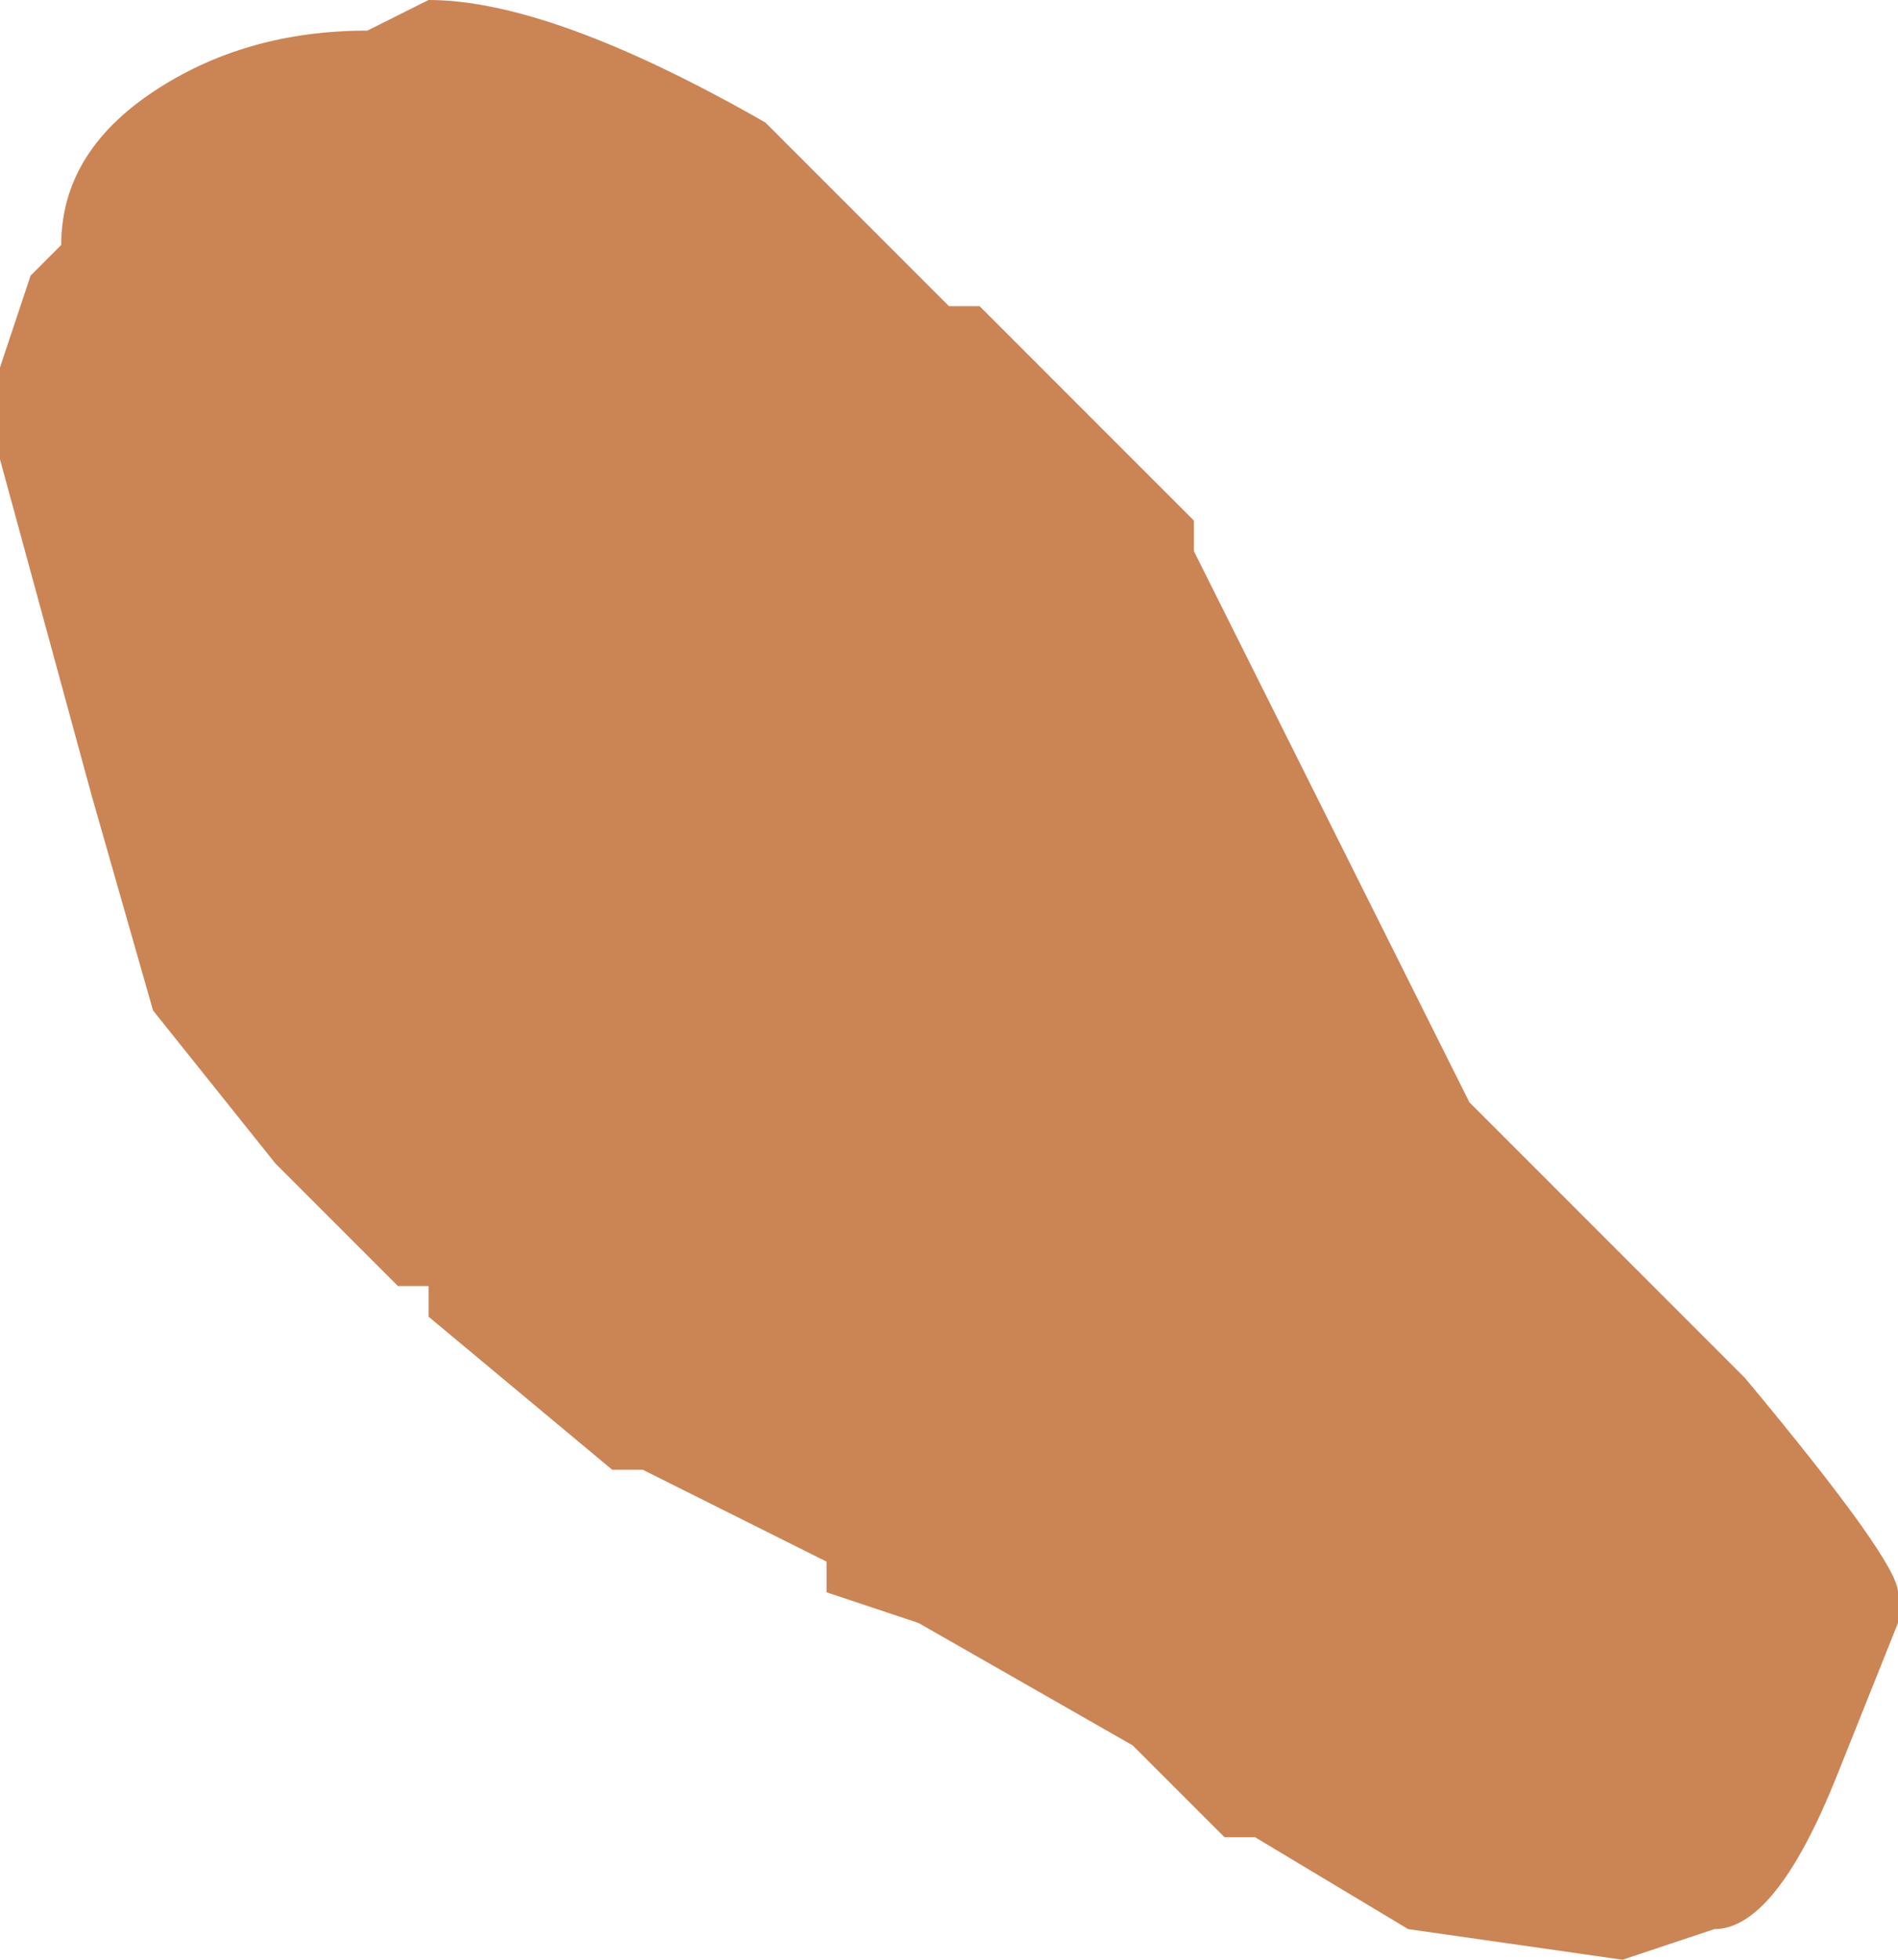 <?xml version="1.0" encoding="UTF-8" standalone="no"?>
<svg xmlns:xlink="http://www.w3.org/1999/xlink" height="3.2px" width="3.1px" xmlns="http://www.w3.org/2000/svg">
  <g transform="matrix(1.0, 0.0, 0.0, 1.0, 1.75, 1.8)">
    <path d="M0.2 -0.9 L0.4 -0.5 0.65 0.0 1.1 0.45 Q1.35 0.75 1.35 0.8 L1.35 0.85 1.25 1.1 Q1.15 1.35 1.05 1.35 L0.9 1.4 0.55 1.35 0.3 1.2 0.25 1.2 0.2 1.15 0.1 1.05 -0.25 0.85 -0.25 0.85 -0.4 0.8 -0.4 0.75 -0.7 0.6 -0.75 0.6 -1.05 0.35 -1.05 0.3 -1.1 0.3 -1.3 0.1 -1.5 -0.15 -1.6 -0.5 -1.75 -1.05 -1.75 -1.2 -1.7 -1.35 -1.65 -1.4 -1.65 -1.4 Q-1.65 -1.55 -1.5 -1.65 -1.35 -1.75 -1.15 -1.75 L-1.05 -1.8 Q-0.85 -1.8 -0.5 -1.6 L-0.35 -1.45 -0.3 -1.4 -0.25 -1.35 -0.2 -1.3 -0.15 -1.3 0.0 -1.15 0.2 -0.95 0.2 -0.9" fill="#cb8454" fill-rule="evenodd" stroke="none"/>
  </g>
</svg>
